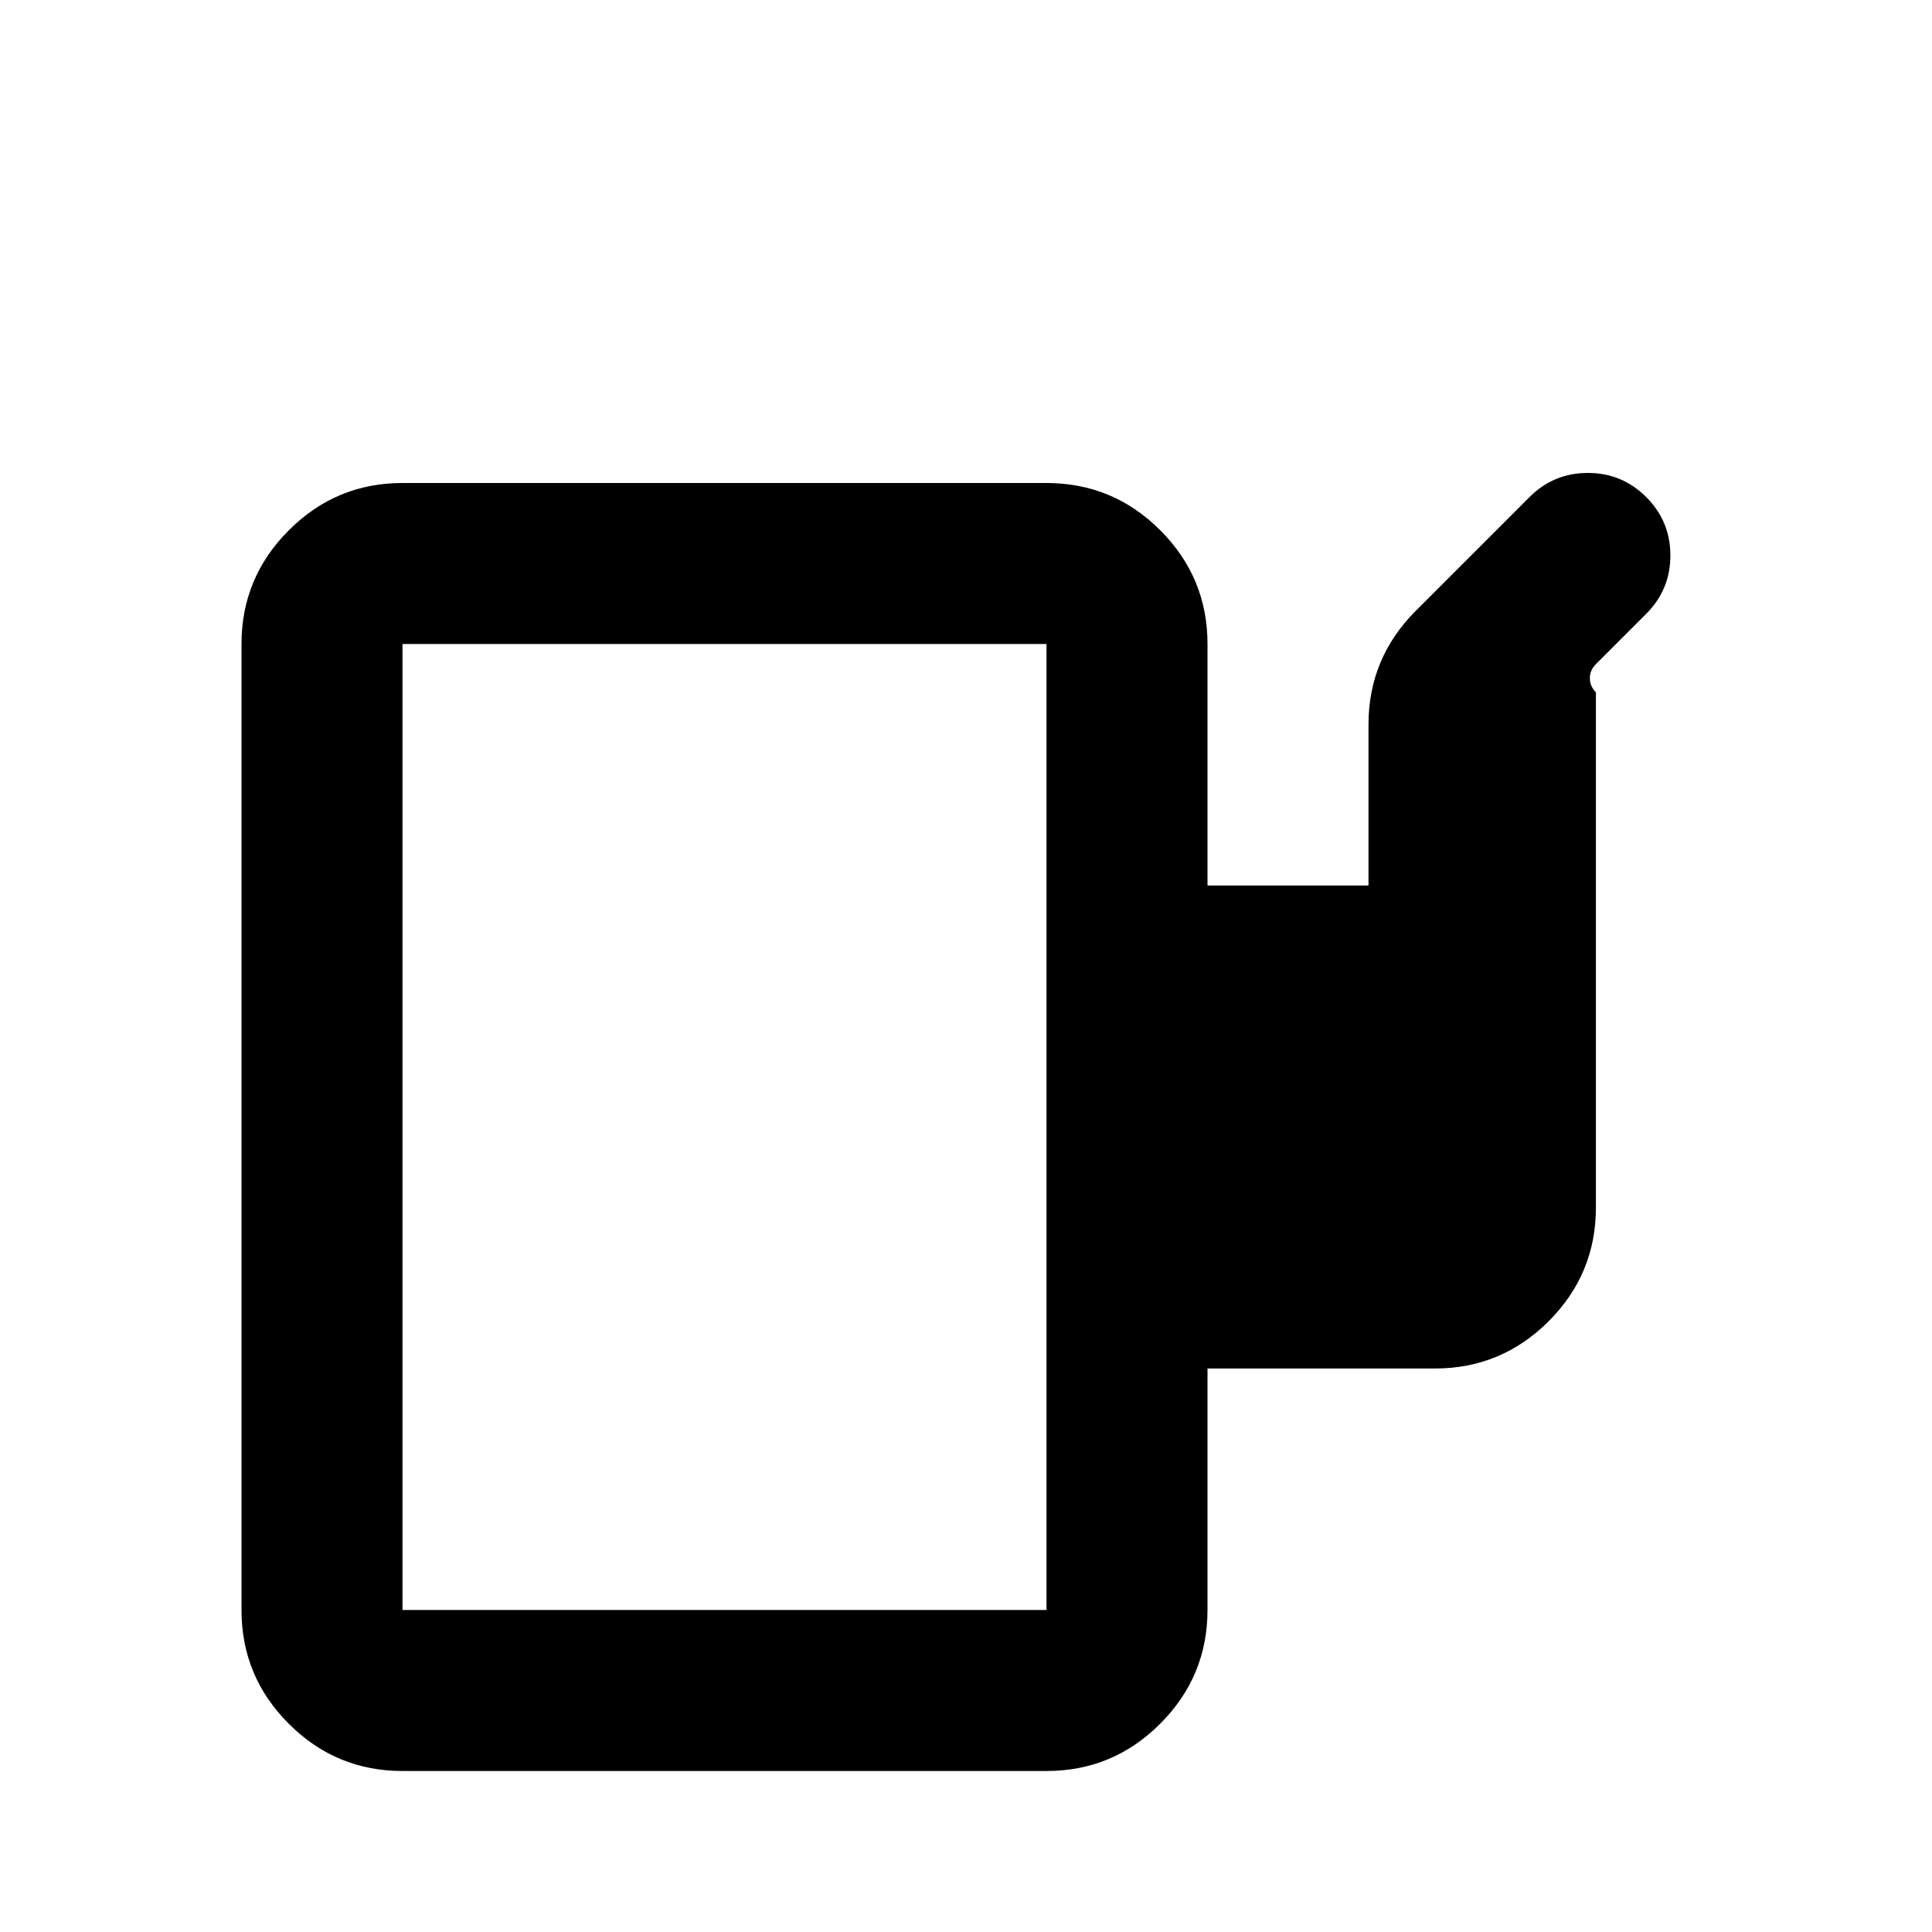 <svg width="24" height="24" viewBox="0 0 24 24" fill="none" xmlns="http://www.w3.org/2000/svg">
  <path d="M3 20V8C3 7.45 3.196 6.979 3.588 6.587C3.98 6.195 4.45 6 5 6H13C13.55 6 14.021 6.195 14.413 6.587C14.805 6.979 15 7.45 15 8V11H17V9C17 8.45 17.196 7.979 17.588 7.587L19 6.175C19.2 5.975 19.442 5.875 19.725 5.875C20.008 5.875 20.25 5.975 20.45 6.175C20.65 6.375 20.75 6.617 20.75 6.9C20.75 7.183 20.65 7.425 20.45 7.625L19.825 8.25C19.775 8.3 19.75 8.358 19.75 8.425C19.75 8.492 19.775 8.55 19.825 8.6V15C19.825 15.55 19.63 16.021 19.238 16.413C18.846 16.805 18.375 17 17.825 17H15V20C15 20.55 14.804 21.021 14.412 21.413C14.02 21.805 13.55 22 13 22H5C4.45 22 3.979 21.805 3.587 21.413C3.195 21.021 3 20.55 3 20ZM5 8V20H13V8H5Z" fill="currentColor"/>
</svg>